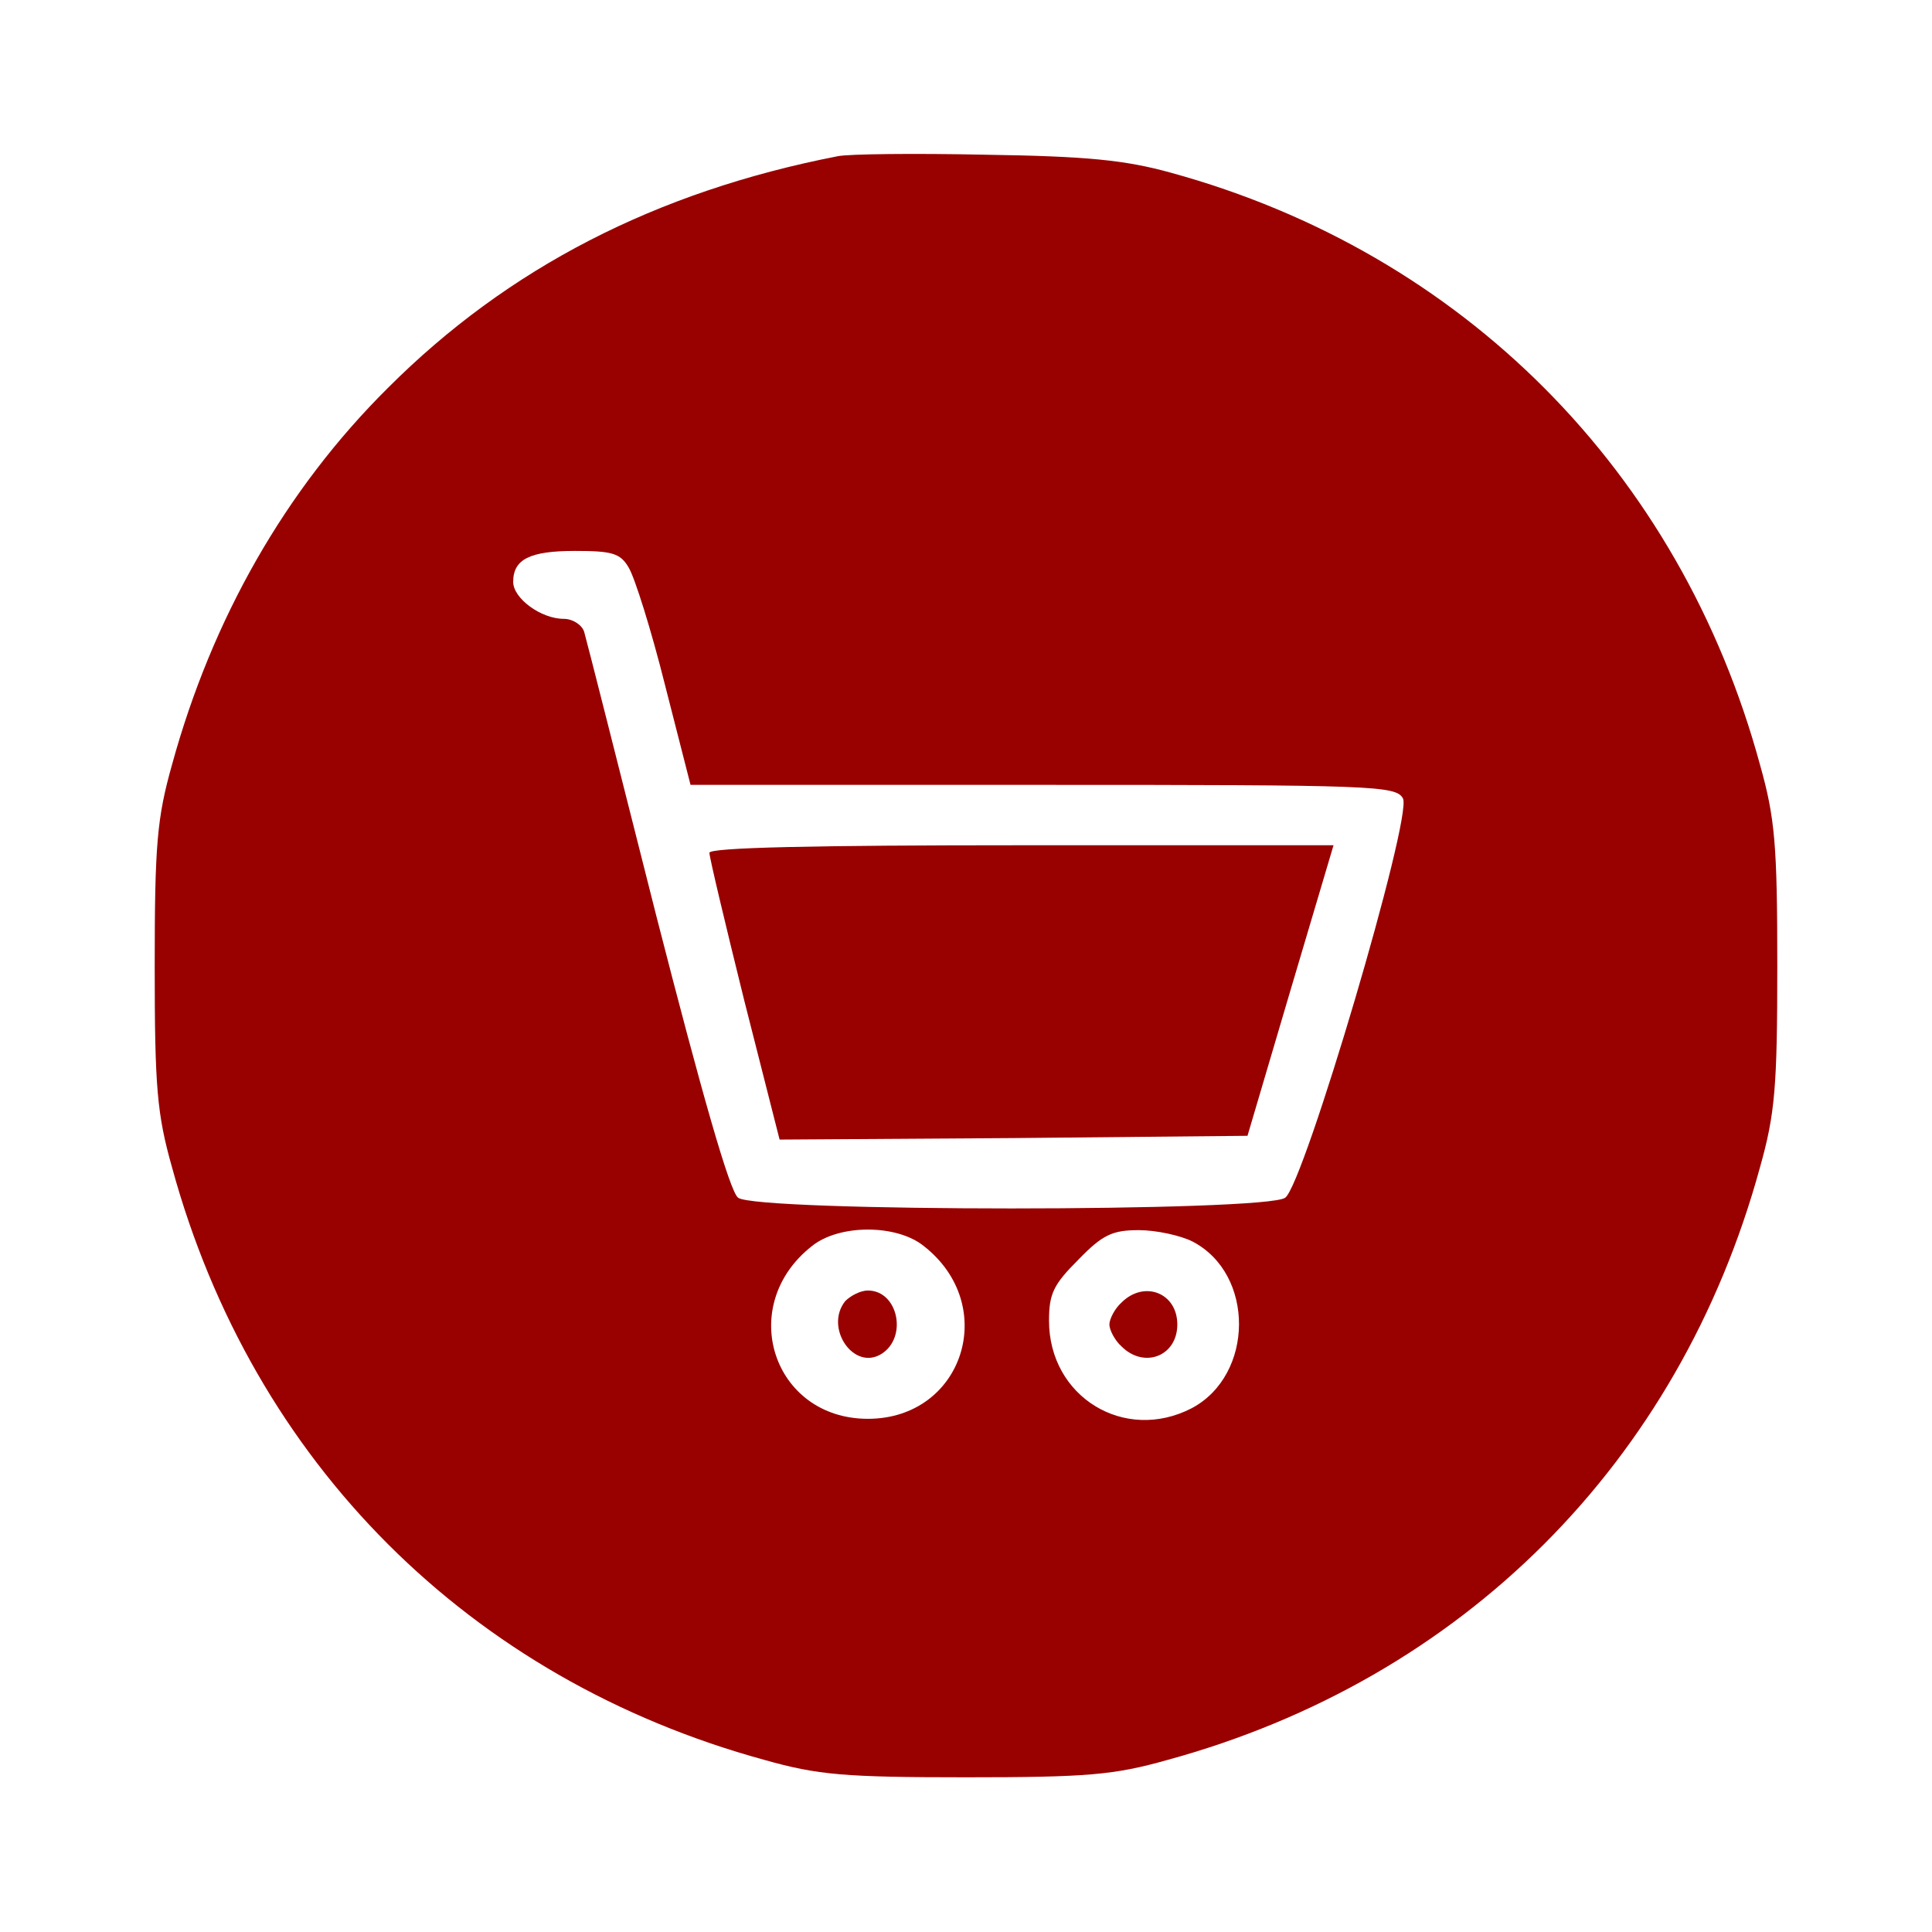 <svg version="1.0" xmlns="http://www.w3.org/2000/svg" width="256pt" height="256pt" viewBox="0 0 256 256" preserveAspectRatio="xMidYMid meet">
    <g transform="translate(0,256) scale(0.1,-0.1)" fill="#900" stroke="none">
        <path d="M1110 2353 c-241 -47 -437 -148 -596 -307 -136 -135 -233 -306 -286 -499 -20 -71 -23 -106 -23 -267 0 -161 3 -196 23 -267 107 -391 394 -678 785 -785 71 -20 106 -23 267 -23 161 0 196 3 267 23 391 107 678 394 785 785 20 71 23 106 23 267 0 161 -3 196 -23 267 -106 389 -394 678 -780 784 -61 17 -112 22 -247 24 -93 2 -181 1 -195 -2z m-277 -545 c8 -13 30 -83 48 -155 l34 -133 467 0 c438 0 468 -1 477 -18 13 -24 -131 -511 -156 -529 -24 -19 -702 -19 -725 0 -11 8 -48 138 -108 372 -50 198 -93 368 -96 378 -3 9 -15 17 -27 17 -30 0 -67 27 -67 49 0 30 22 41 82 41 49 0 60 -3 71 -22z m391 -899 c101 -79 52 -229 -74 -229 -126 0 -175 150 -74 229 36 29 112 29 148 0z m356 6 c83 -43 82 -177 -1 -221 -89 -46 -189 15 -189 116 0 36 6 48 39 81 32 33 45 39 80 39 23 0 55 -7 71 -15z"/>
        <path d="M940 1430 c0 -6 21 -94 46 -195 l47 -185 310 2 310 3 57 193 57 192 -413 0 c-274 0 -414 -3 -414 -10z"/>
        <path d="M1120 836 c-28 -35 11 -93 48 -70 35 22 22 84 -18 84 -10 0 -23 -7 -30 -14z"/>
        <path d="M1486 834 c-9 -8 -16 -22 -16 -29 0 -7 7 -21 16 -29 30 -30 74 -13 74 29 0 42 -44 59 -74 29z"/>
    </g>
</svg>